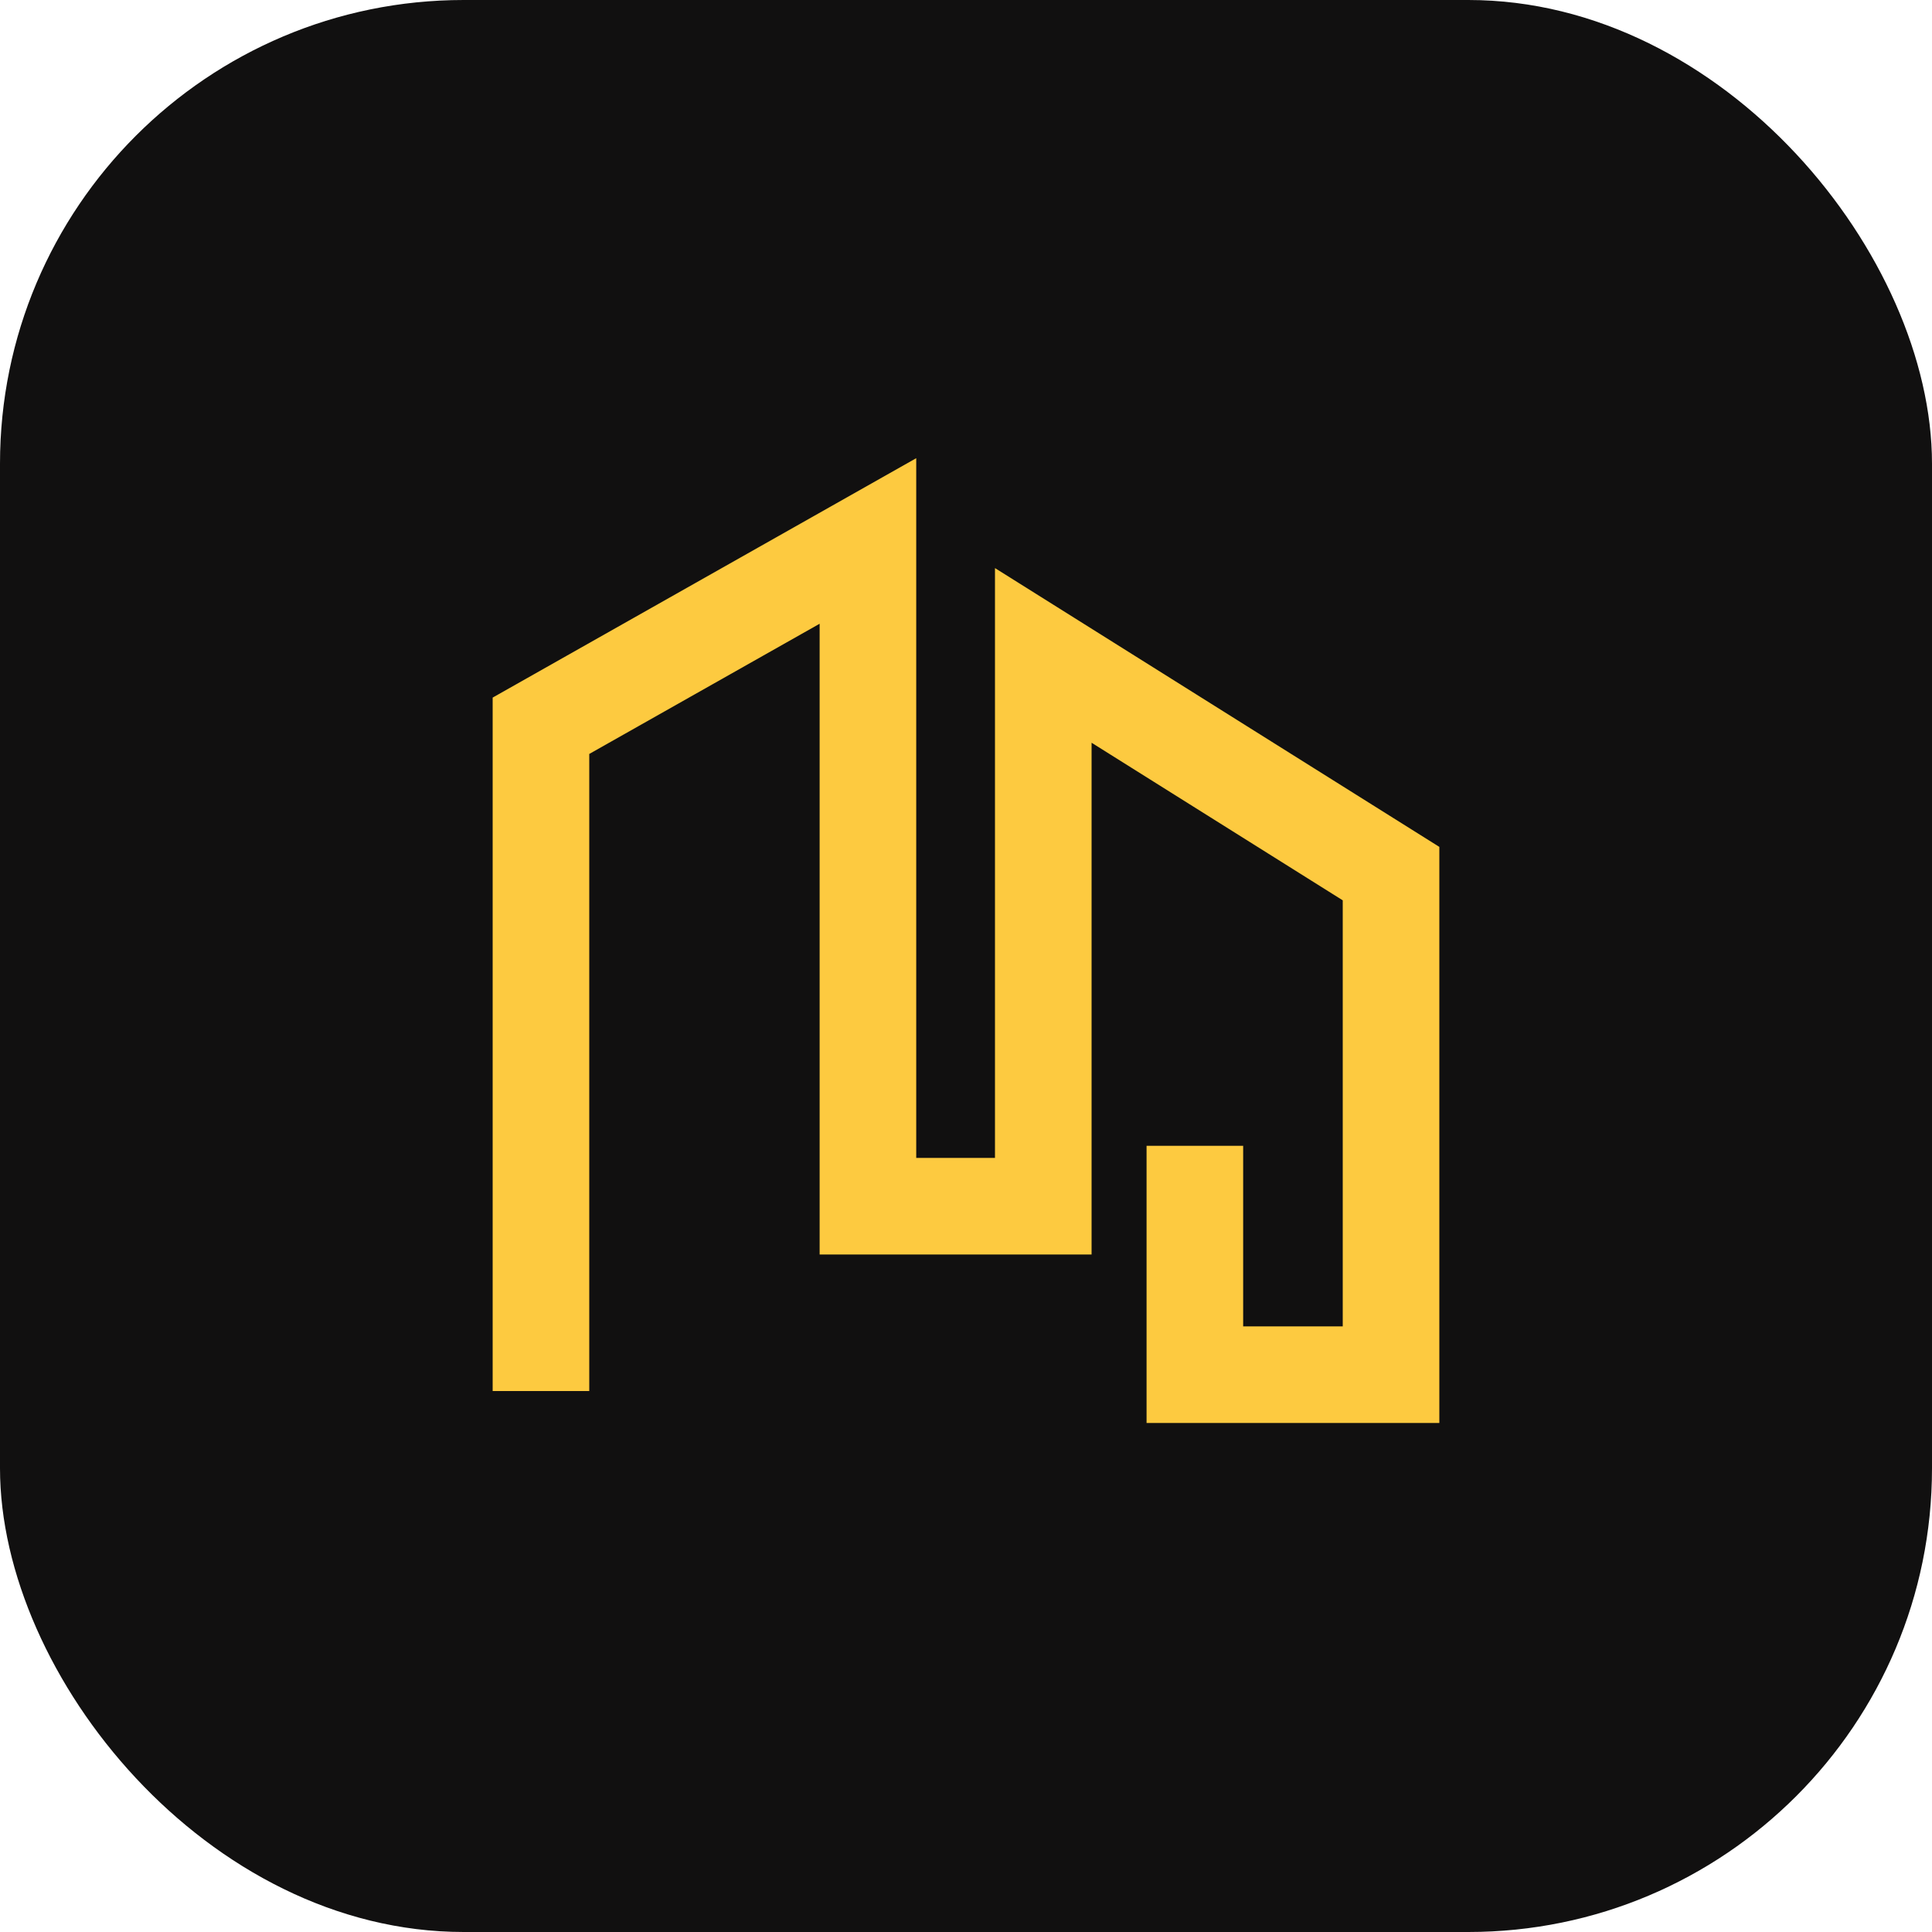 <svg width="50" height="50" viewBox="0 0 50 50" fill="none" xmlns="http://www.w3.org/2000/svg">
<rect width="50" height="50" rx="12" fill="#111010"/>
<path d="M14 36V18.783L22.462 14V31.217H27V16.962L36 22.609V35.577H30.923V29.654" stroke="#FDCA40" stroke-width="2.5"/>
</svg>
